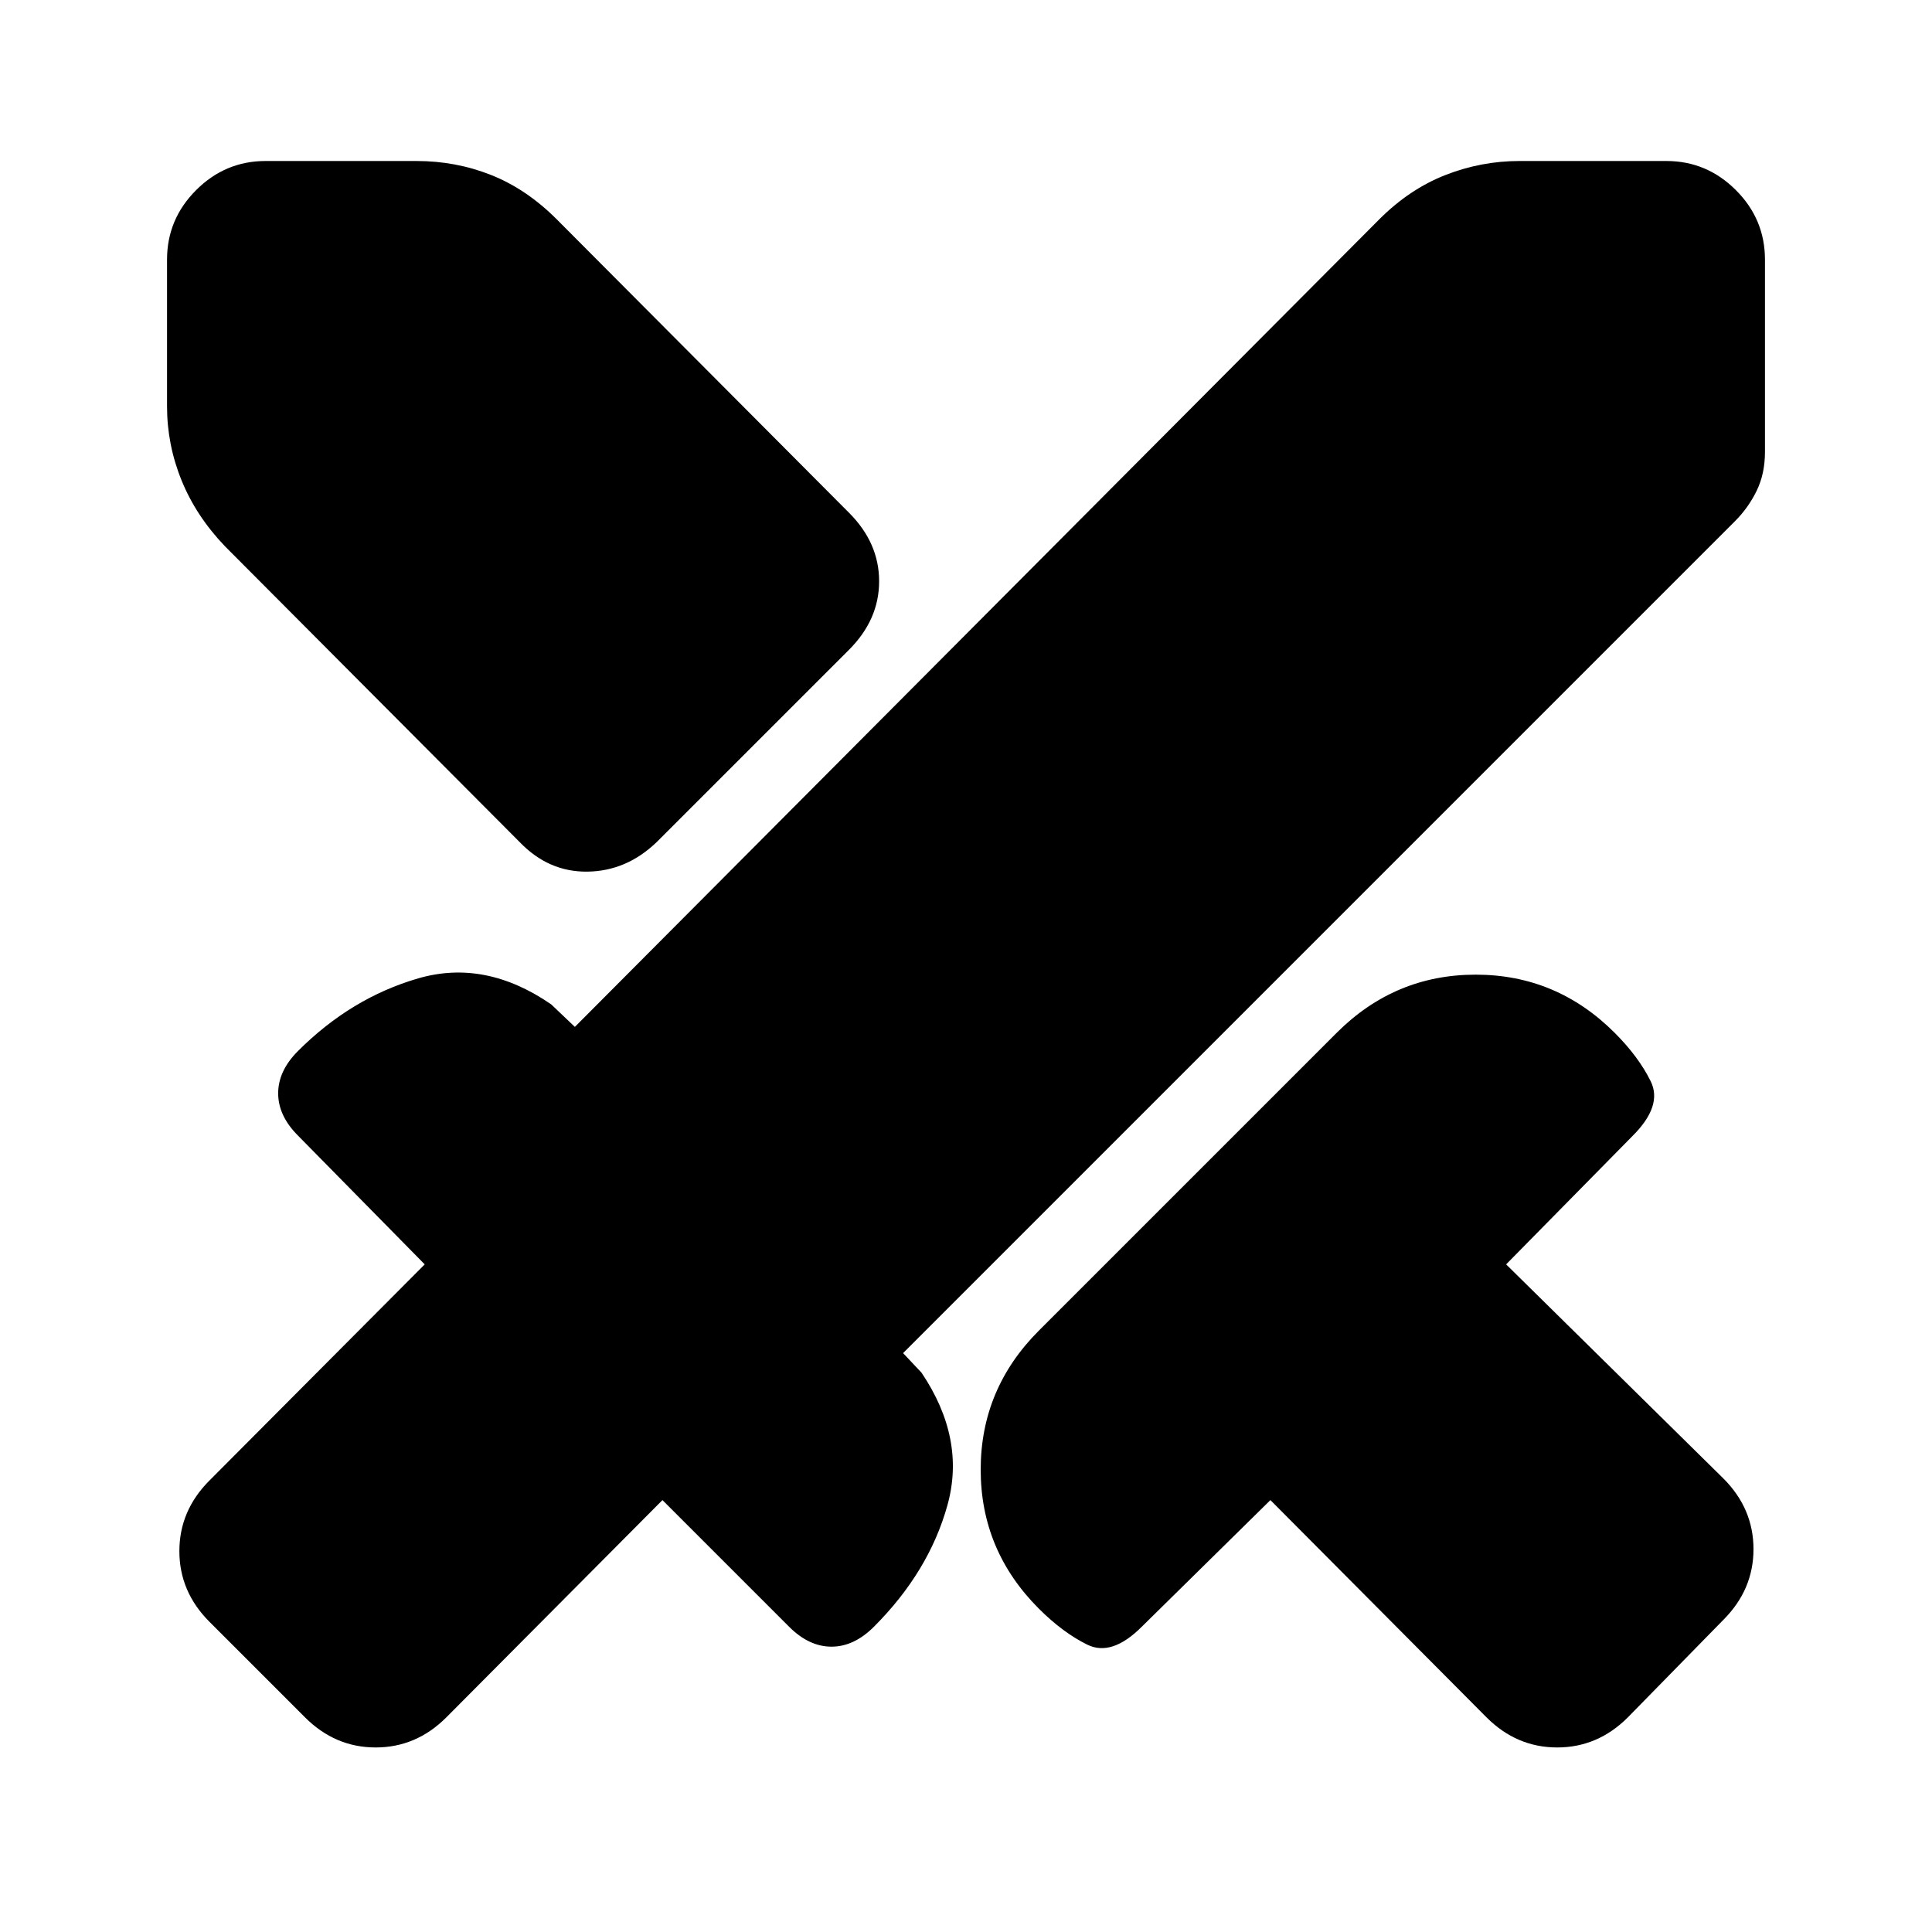 <svg xmlns="http://www.w3.org/2000/svg" height="20" viewBox="0 -960 960 960" width="20"><path d="M738.65-106.65 631.26-214.61l-63.96 62.96q-14.87 14.87-27.04 8.87t-24.04-17.87q-28.92-28.91-28.92-69.09 0-40.17 28.92-69.09l147.95-147.95q28.92-28.92 69.09-28.92 40.18 0 69.09 28.92 11.87 11.87 17.87 24.04 6 12.17-8.87 27.04l-62.96 63.96 107.96 106.39q14.95 14.96 14.95 35.11t-14.95 35.11l-47.48 48.48Q793.91-91.7 773.76-91.7t-35.11-14.95Zm123.39-594.31-413.3 413.31 9.17 9.74q22.05 32.78 12.87 65.82-9.17 33.05-36.56 60.44-9.87 9.87-21.05 9.87-11.17 0-21.04-9.87l-62.96-62.96-107.39 107.96Q206.83-91.7 186.67-91.7q-20.15 0-35.11-14.95l-47.47-47.48q-14.96-14.96-14.96-35.11t14.96-35.11l106.95-107.39-62.95-63.96q-9.87-9.87-9.87-21.04t9.87-21.04q26.39-26.39 59.71-36.07 33.33-9.67 66.11 12.94l11.74 11.17 399.78-401.35q14.96-14.95 32.77-21.93Q736-880 755.09-880H828q20.09 0 34.54 14.46Q877-851.09 877-831v95.57q0 10.82-4.13 19.3t-10.83 15.17ZM258.22-541.57 111.91-688.43q-14.39-14.96-21.65-32.77Q83-739 83-758.09V-831q0-20.09 14.46-34.54Q111.91-880 132-880h74.91q19.66 0 37.18 6.98t32.48 21.93l145.3 145.87q14.96 14.96 14.96 34.05 0 19.08-14.96 34.04l-95.57 95.56q-14.95 14.4-34.32 14.68-19.37.28-33.76-14.68Z"/></svg>